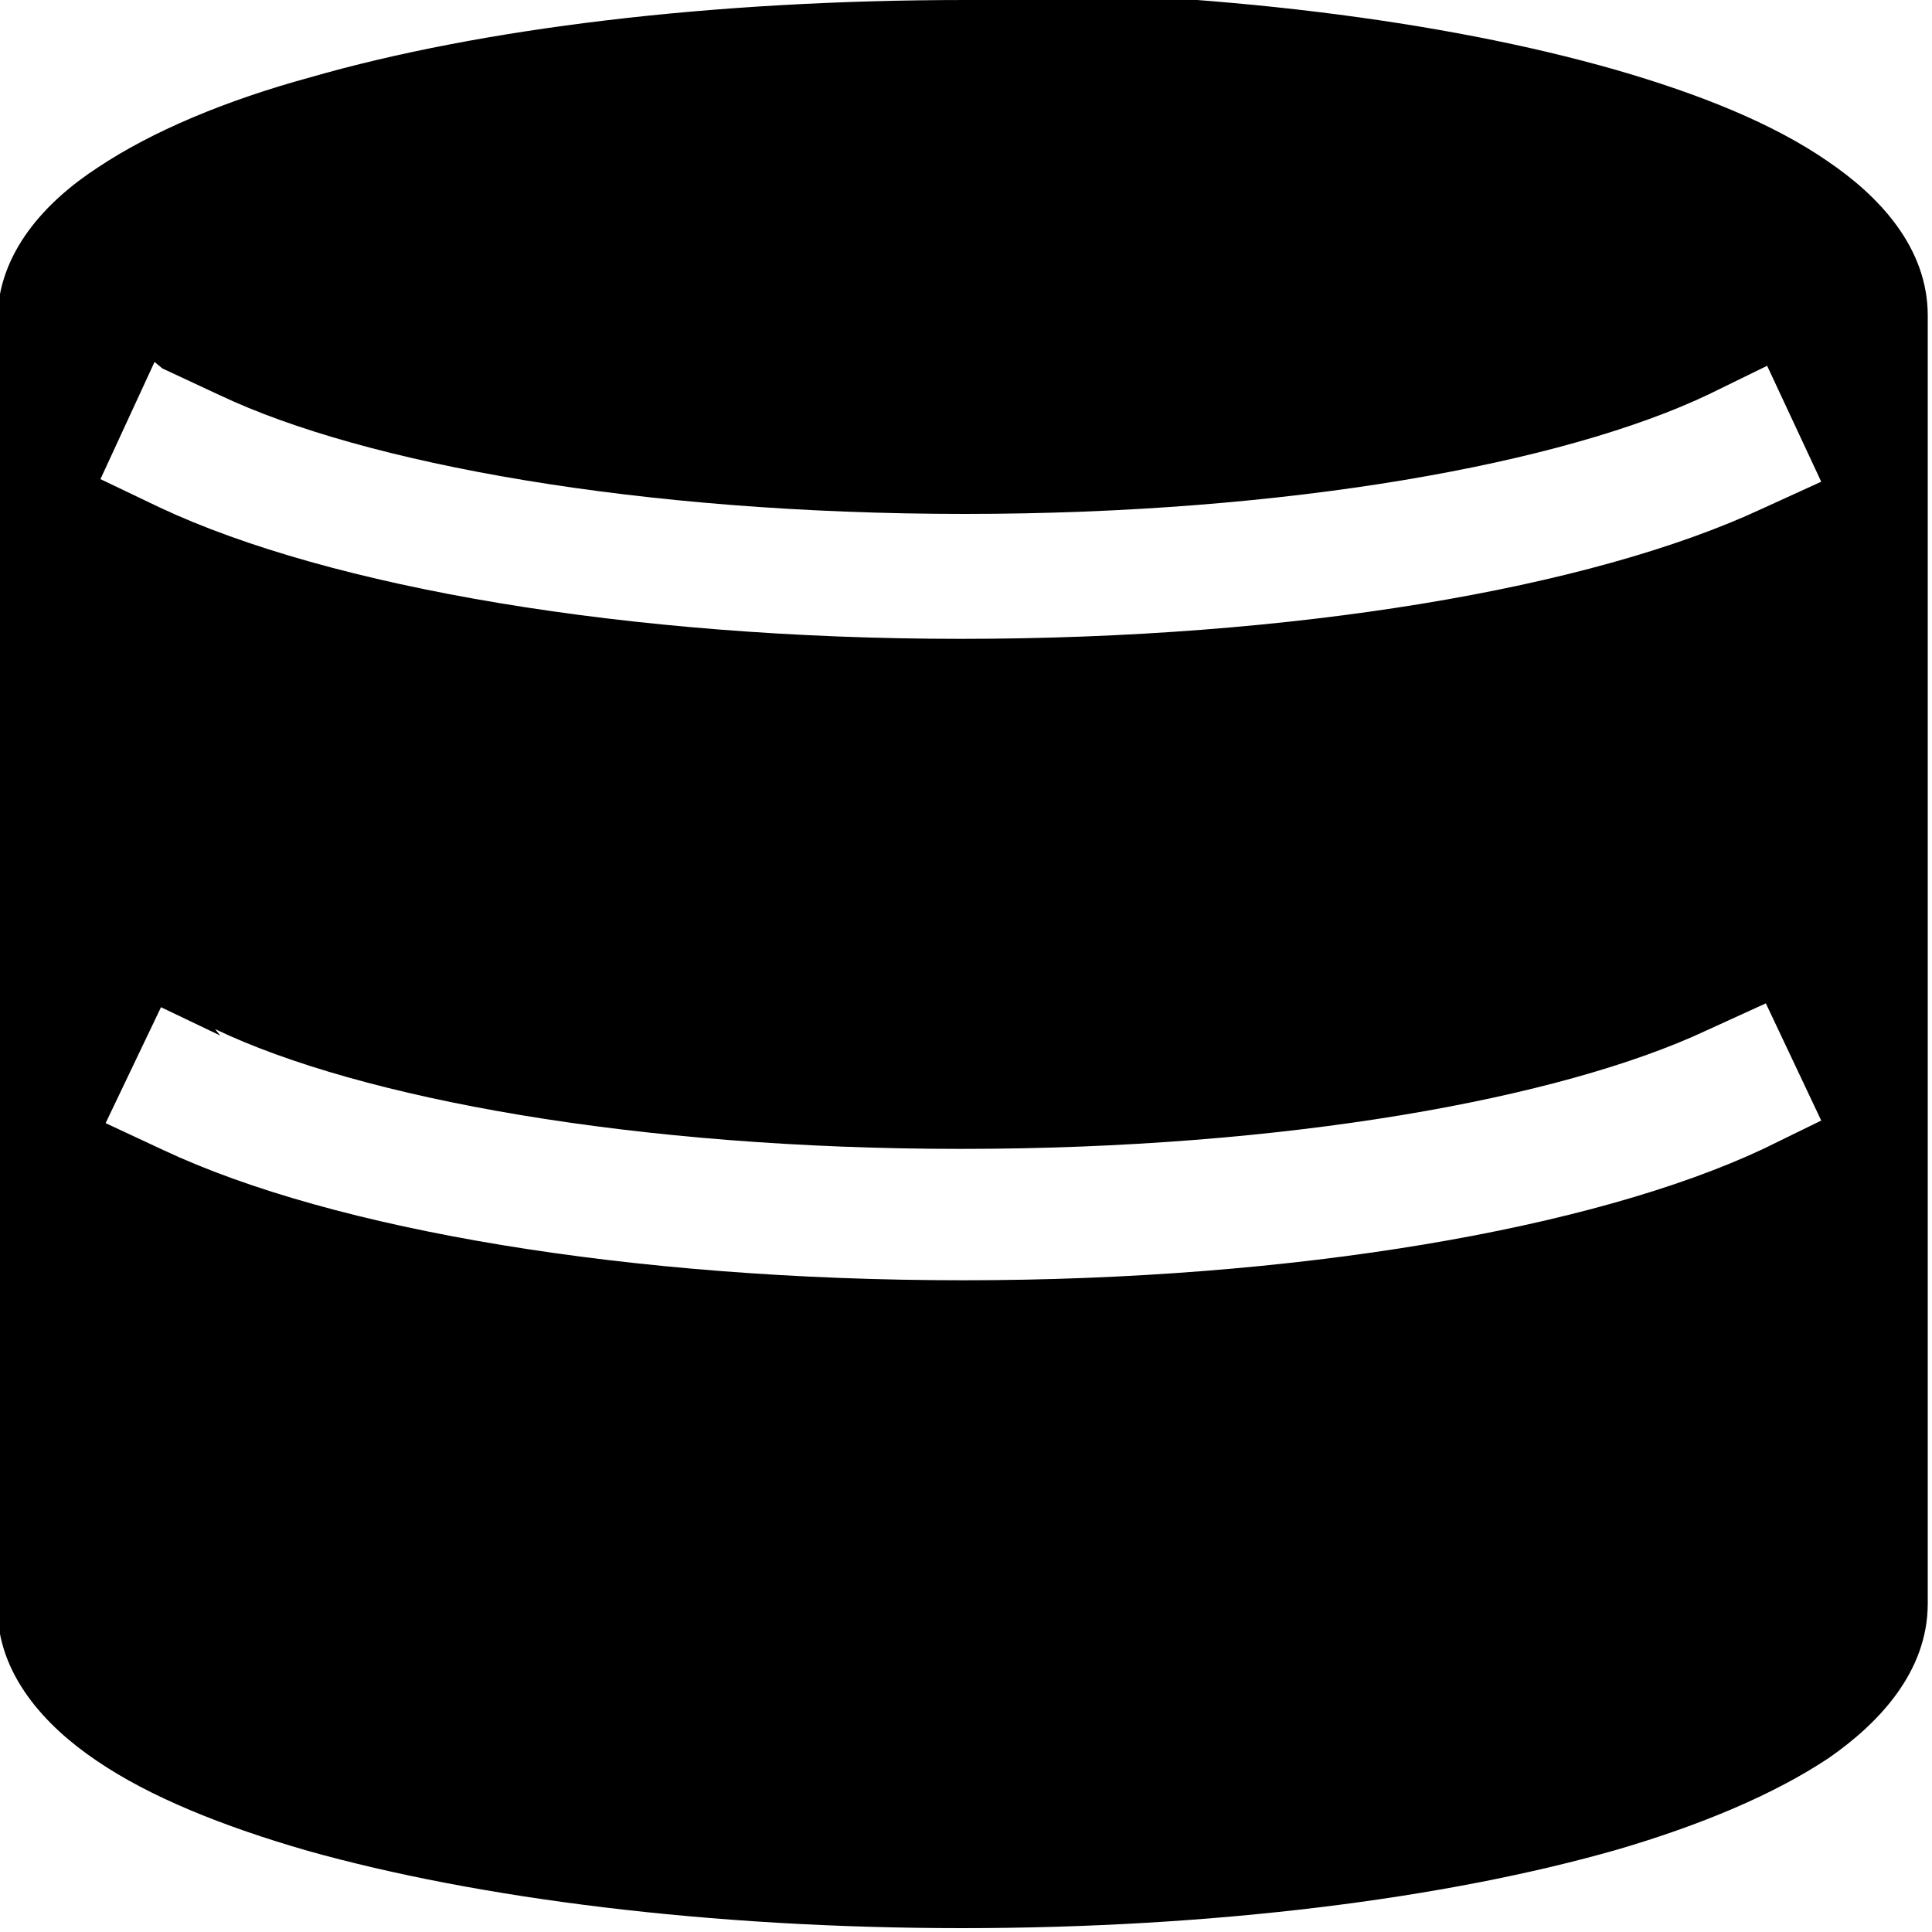 <svg viewBox="0 0 15 15" xmlns="http://www.w3.org/2000/svg"><path fill-rule="evenodd" d="M7.5 0C5.53 0 3.73.22 2.41.6c-.66.18-1.23.42-1.65.7 -.4.26-.78.66-.78 1.19v9.99c0 .52.37.92.77 1.19 .41.28.98.51 1.64.7 1.32.37 3.12.6 5.08.6s3.76-.23 5.087-.61c.65-.19 1.22-.43 1.64-.71 .39-.27.77-.67.77-1.2v-10c0-.53-.38-.93-.78-1.2 -.42-.29-.99-.52-1.65-.71 -1.33-.38-3.13-.61-5.087-.61ZM1.26 2.86l.45.21c1.12.53 3.26.92 5.78.92 2.51 0 4.65-.39 5.78-.93l.45-.22 .42.9 -.46.21c-1.33.62-3.64 1.01-6.22 1.01 -2.58 0-4.9-.4-6.22-1.02l-.46-.22 .42-.91Zm.45 5.18l-.46-.22 -.43.9 .45.21c1.32.62 3.63 1.01 6.21 1.01 2.57 0 4.89-.4 6.21-1.02l.45-.22 -.43-.91 -.46.21c-1.13.53-3.27.92-5.79.92s-4.66-.39-5.79-.93Z"/></svg>